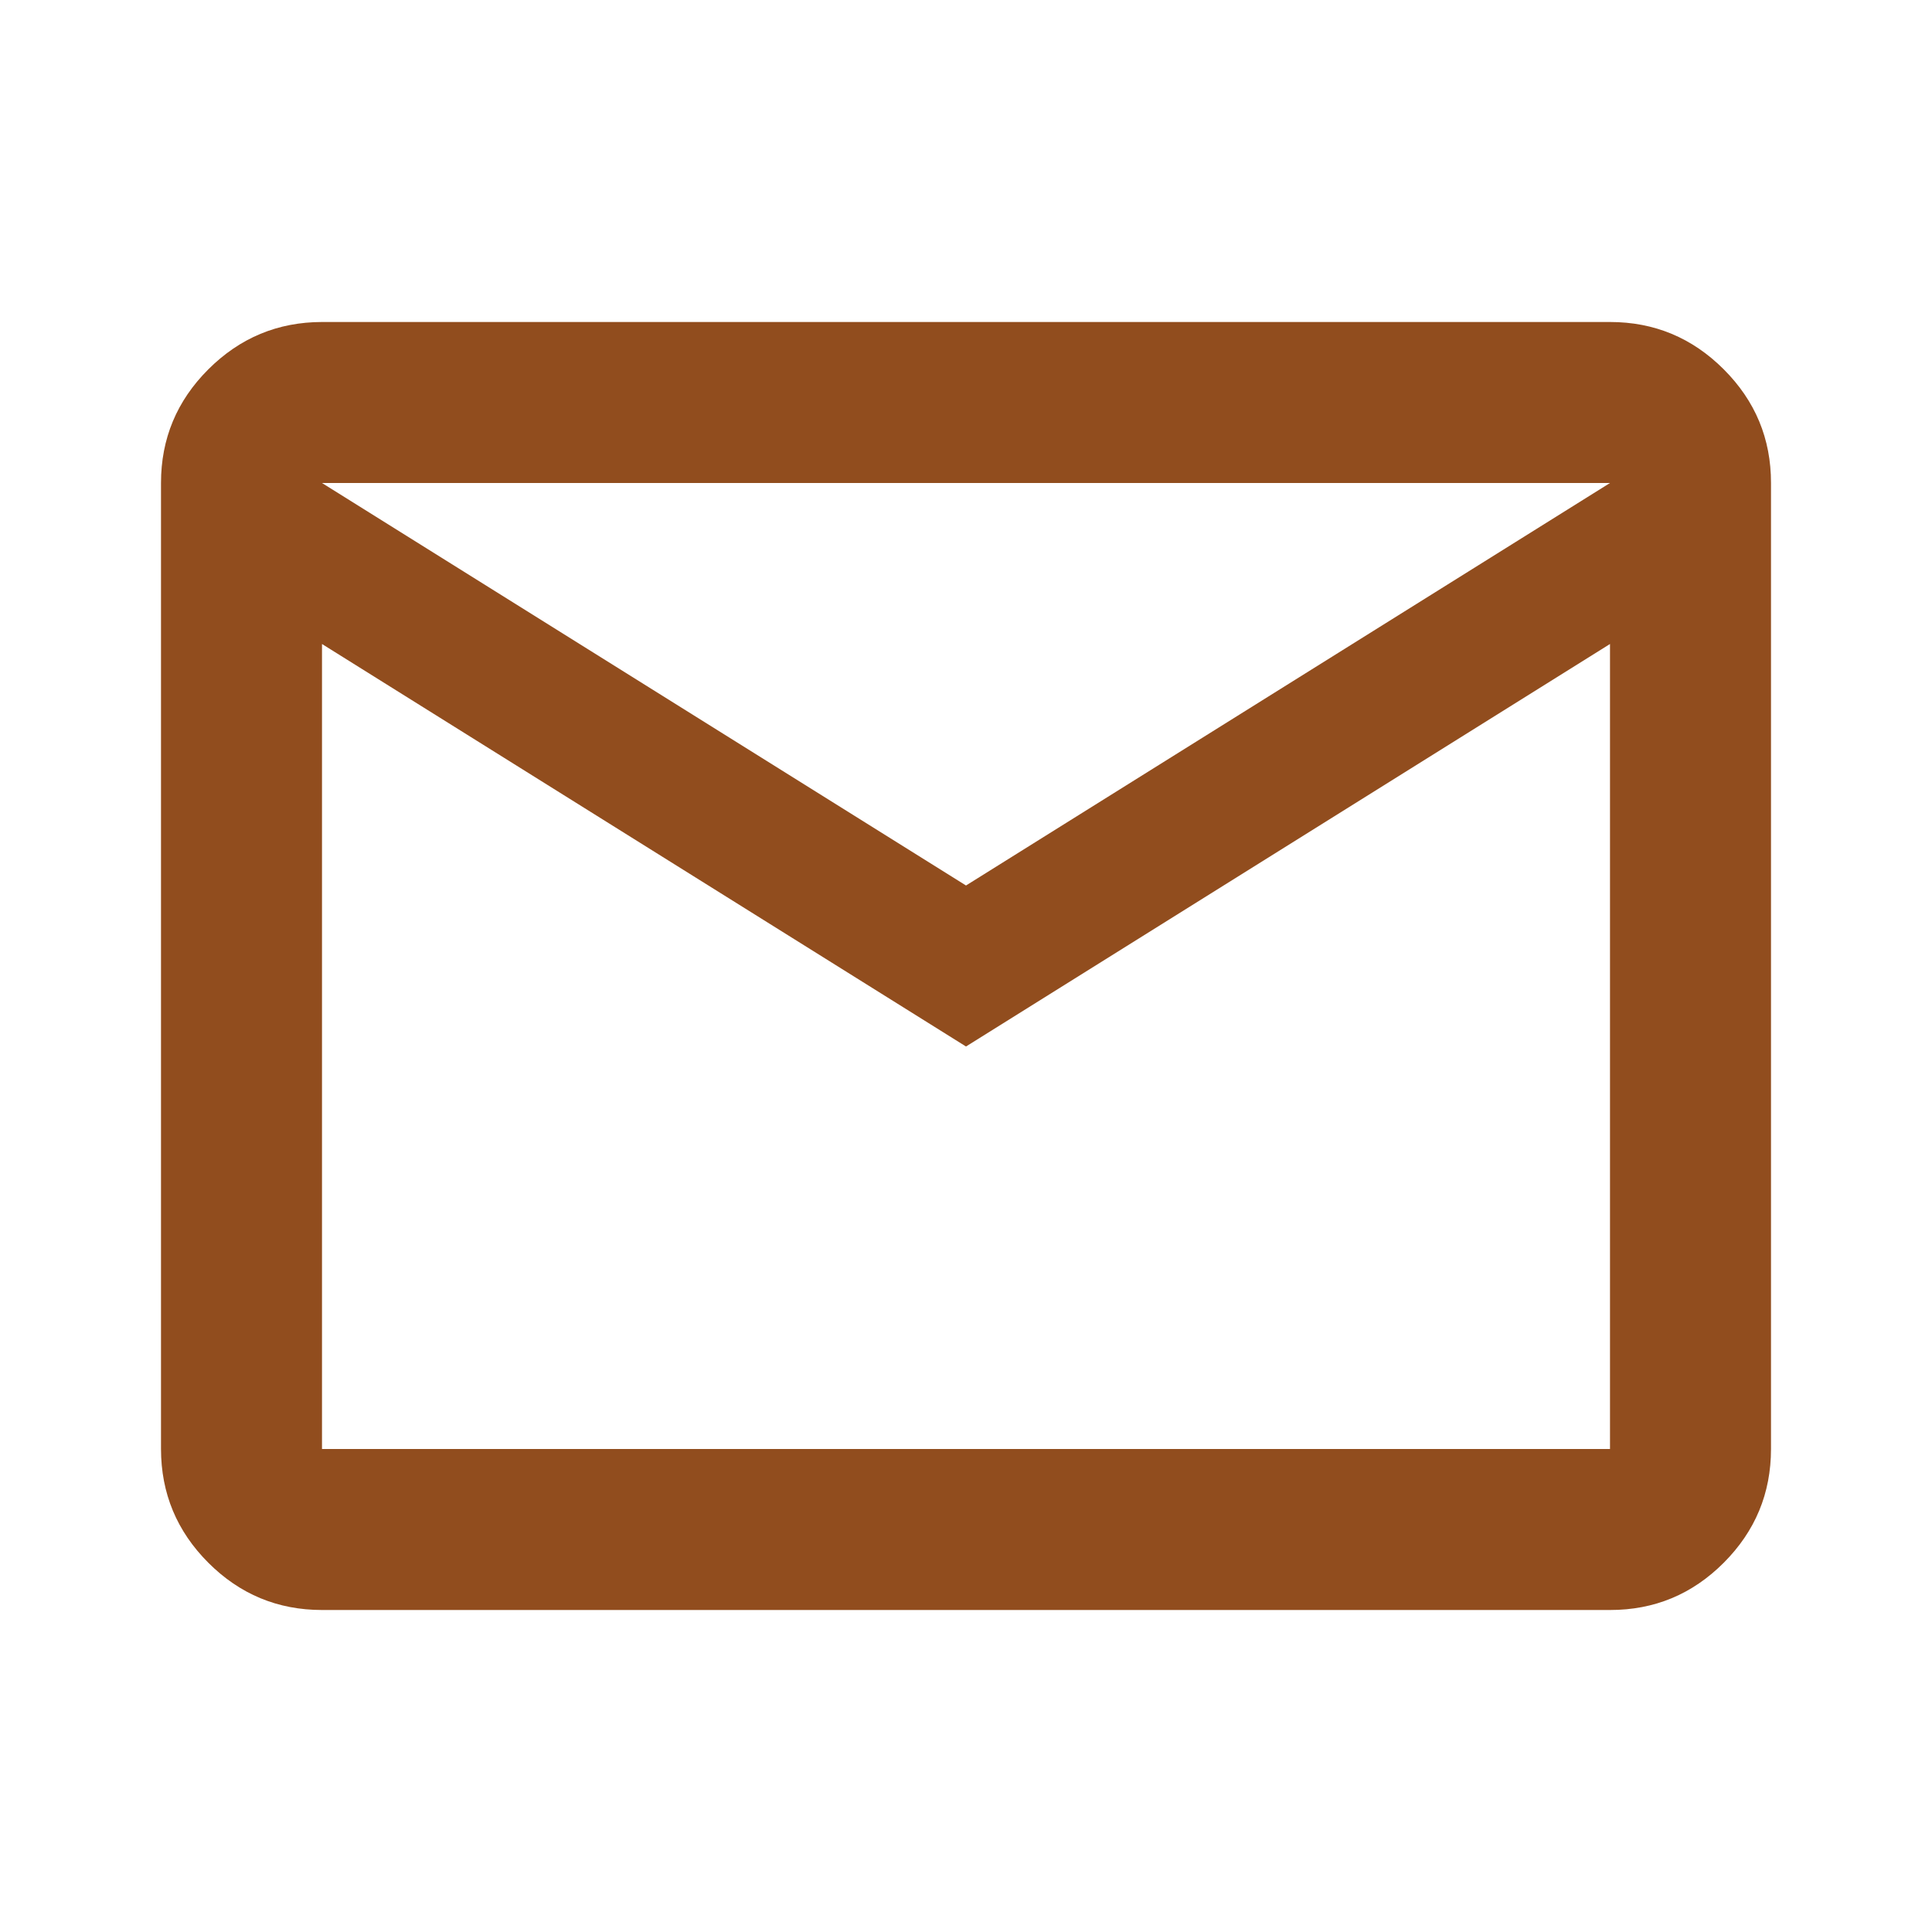 <svg width="539" height="539" viewBox="0 0 539 539" fill="none" xmlns="http://www.w3.org/2000/svg">
<path d="M89.833 449.166C77.481 449.166 66.911 444.772 58.122 435.983C49.333 427.195 44.931 416.617 44.916 404.25V134.75C44.916 122.398 49.318 111.827 58.122 103.039C66.926 94.25 77.496 89.848 89.833 89.833H449.166C461.519 89.833 472.096 94.235 480.9 103.039C489.704 111.842 494.098 122.413 494.083 134.75V404.25C494.083 416.602 489.689 427.18 480.9 435.983C472.111 444.787 461.534 449.181 449.166 449.166H89.833ZM269.5 291.958L89.833 179.666V404.25H449.166V179.666L269.5 291.958ZM269.5 247.041L449.166 134.75H89.833L269.5 247.041ZM89.833 179.666V134.75V404.25V179.666Z" fill="#914D1E"/>
</svg>
